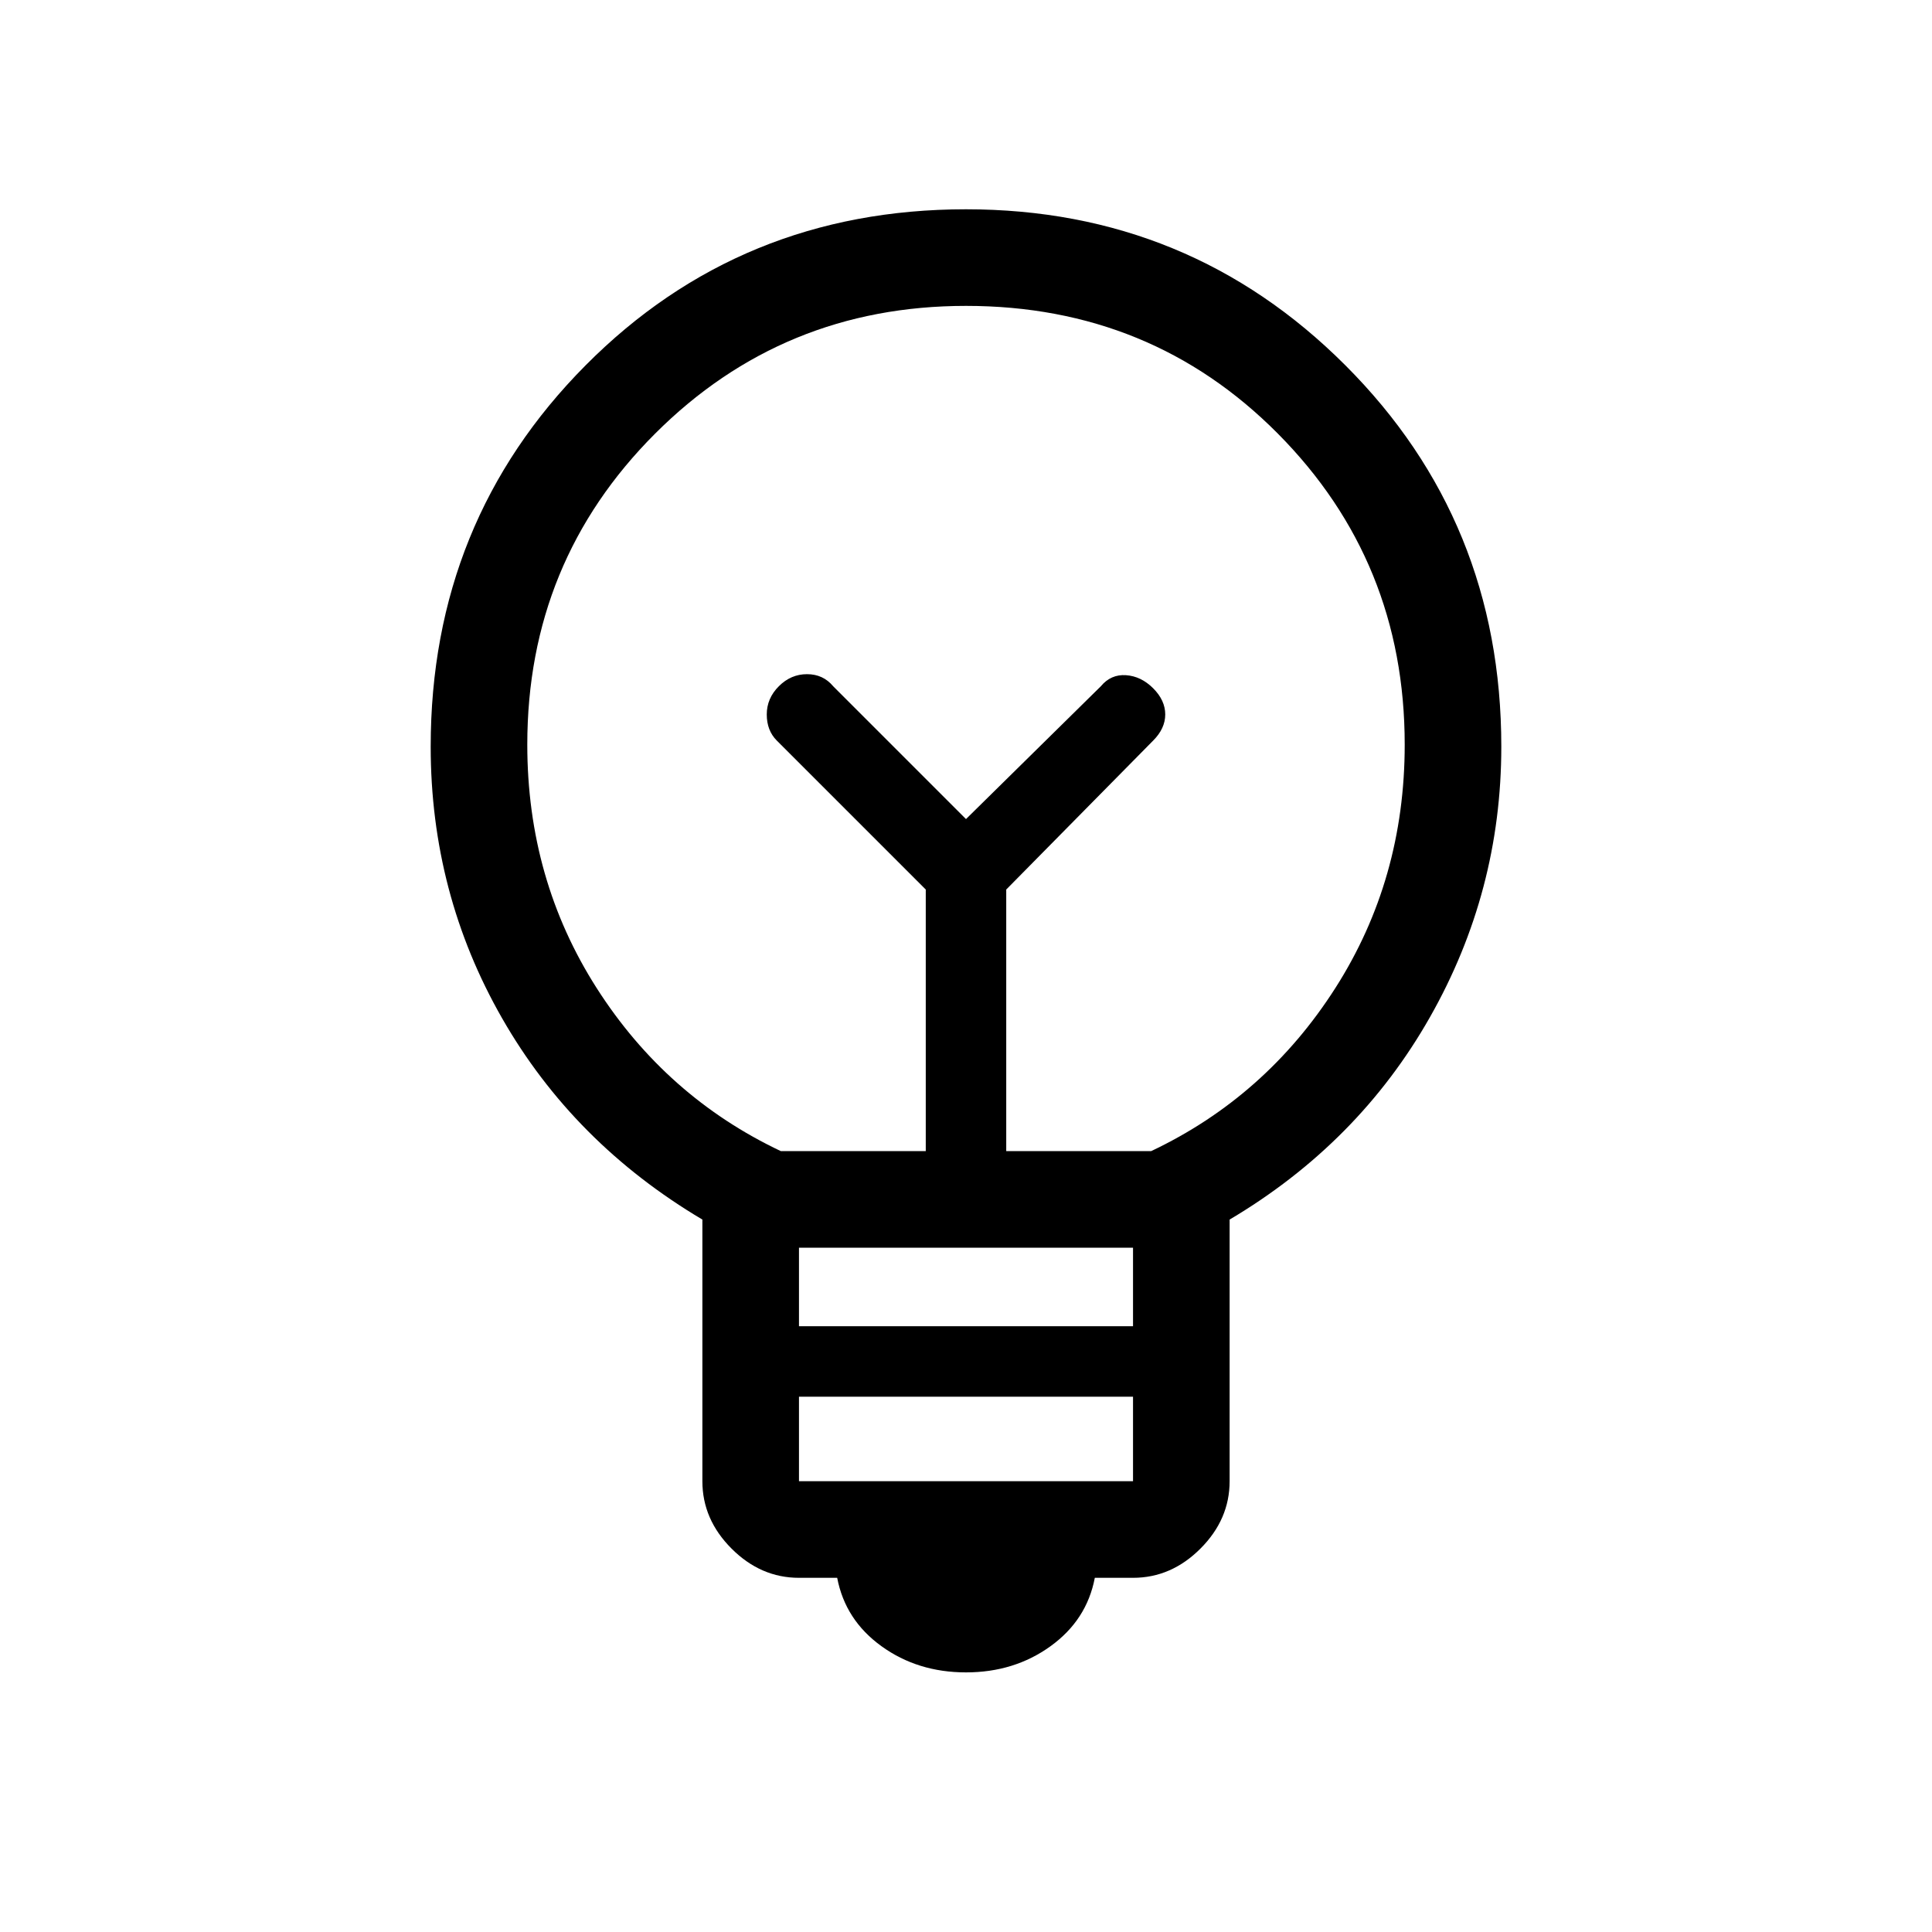 <svg xmlns="http://www.w3.org/2000/svg" height="40" width="40"><path d="M20 34.625Q19 34.625 18.25 34.083Q17.5 33.542 17.333 32.667H16.542Q15.75 32.667 15.146 32.062Q14.542 31.458 14.542 30.667V25.25Q11.875 23.667 10.396 21.083Q8.917 18.5 8.917 15.458Q8.917 10.792 12.125 7.563Q15.333 4.333 20 4.333Q24.625 4.333 27.854 7.563Q31.083 10.792 31.083 15.458Q31.083 18.458 29.604 21.062Q28.125 23.667 25.458 25.25V30.667Q25.458 31.458 24.854 32.062Q24.25 32.667 23.458 32.667H22.667Q22.5 33.542 21.75 34.083Q21 34.625 20 34.625ZM16.542 30.667H23.458V28.917H16.542ZM16.542 27.458H23.458V25.833H16.542ZM16.167 23.833H19.167V18.417L16.083 15.333Q15.875 15.125 15.875 14.792Q15.875 14.458 16.125 14.208Q16.375 13.958 16.708 13.958Q17.042 13.958 17.25 14.208L20 16.958L22.792 14.208Q23 13.958 23.312 13.979Q23.625 14 23.875 14.25Q24.125 14.5 24.125 14.792Q24.125 15.083 23.875 15.333L20.833 18.417V23.833H23.833Q26.208 22.708 27.646 20.458Q29.083 18.208 29.083 15.417Q29.083 11.625 26.458 8.979Q23.833 6.333 20 6.333Q16.208 6.333 13.562 8.979Q10.917 11.625 10.917 15.417Q10.917 18.208 12.354 20.458Q13.792 22.708 16.167 23.833ZM20 16.958ZM20 15.083Q20 15.083 20 15.083Q20 15.083 20 15.083Q20 15.083 20 15.083Q20 15.083 20 15.083Q20 15.083 20 15.083Q20 15.083 20 15.083Q20 15.083 20 15.083Q20 15.083 20 15.083Z"/></svg>